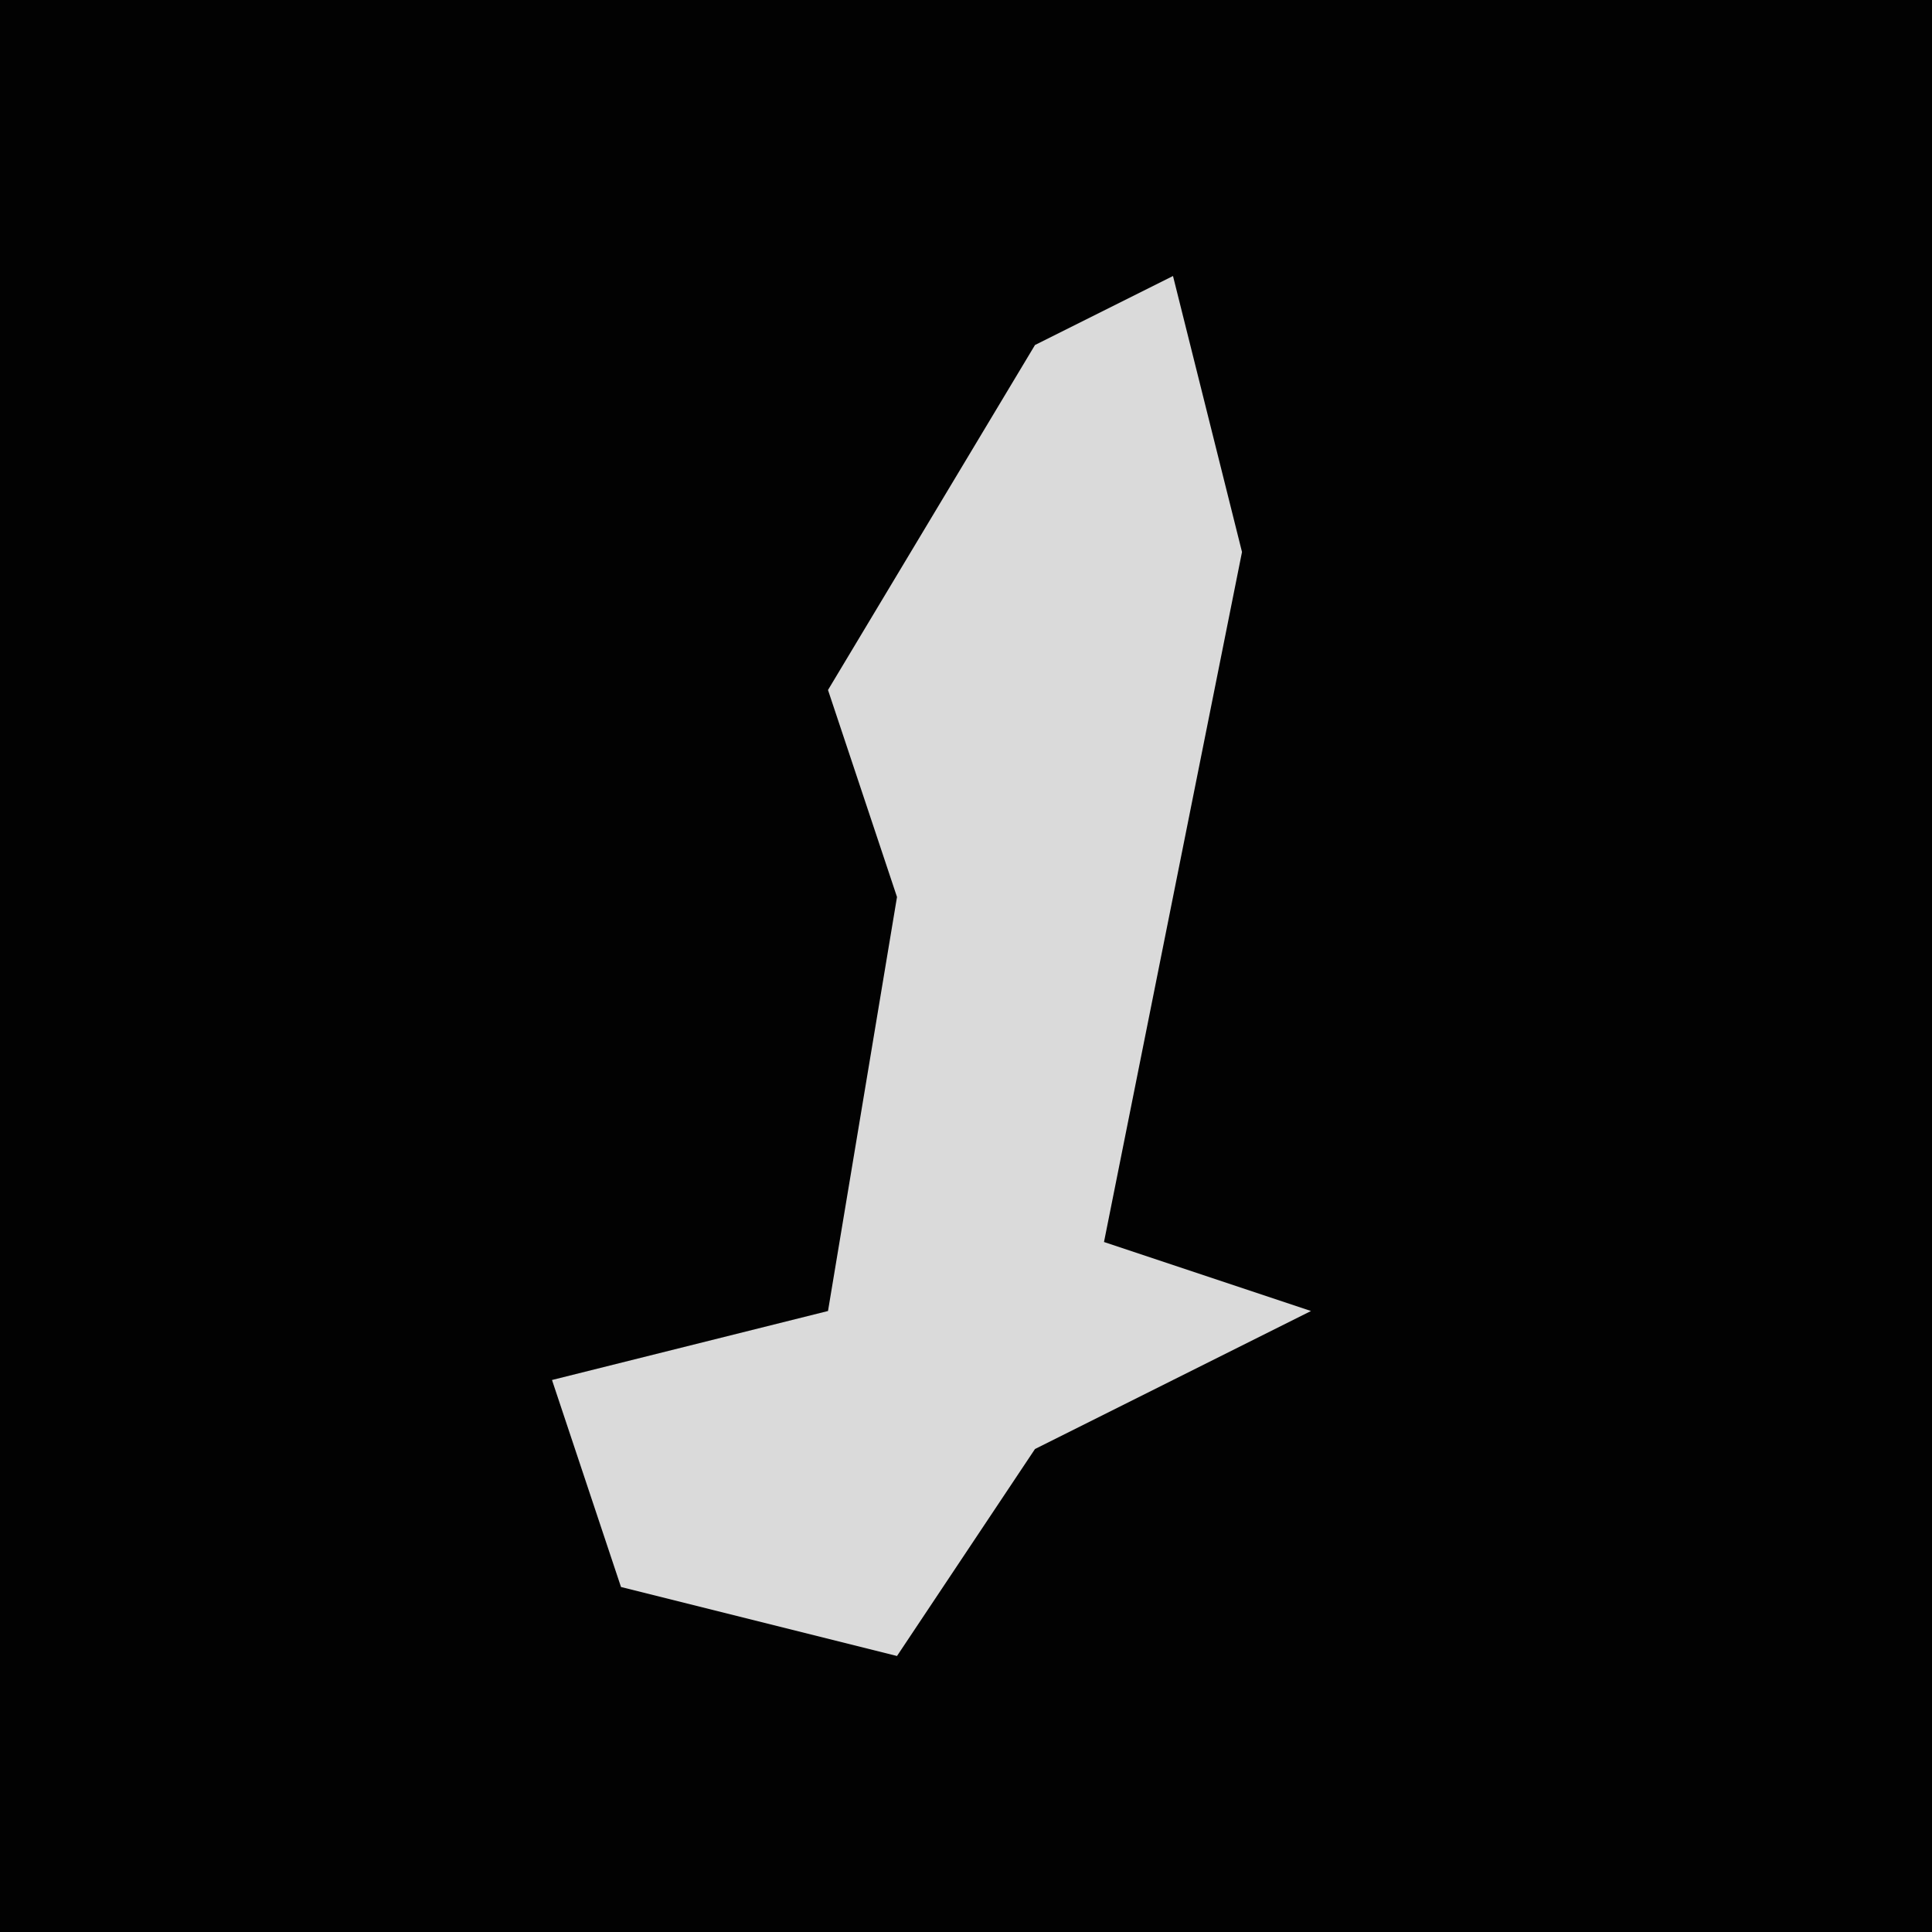 <?xml version="1.0" encoding="UTF-8"?>
<svg version="1.1" xmlns="http://www.w3.org/2000/svg" width="28" height="28">
<path d="M0,0 L28,0 L28,28 L0,28 Z " fill="#020202" transform="translate(0,0)"/>
<path d="M0,0 L1,4 L-1,14 L2,15 L-2,17 L-4,20 L-8,19 L-9,16 L-5,15 L-4,9 L-5,6 L-2,1 Z " fill="#DADADA" transform="translate(17,4)"/>
</svg>
